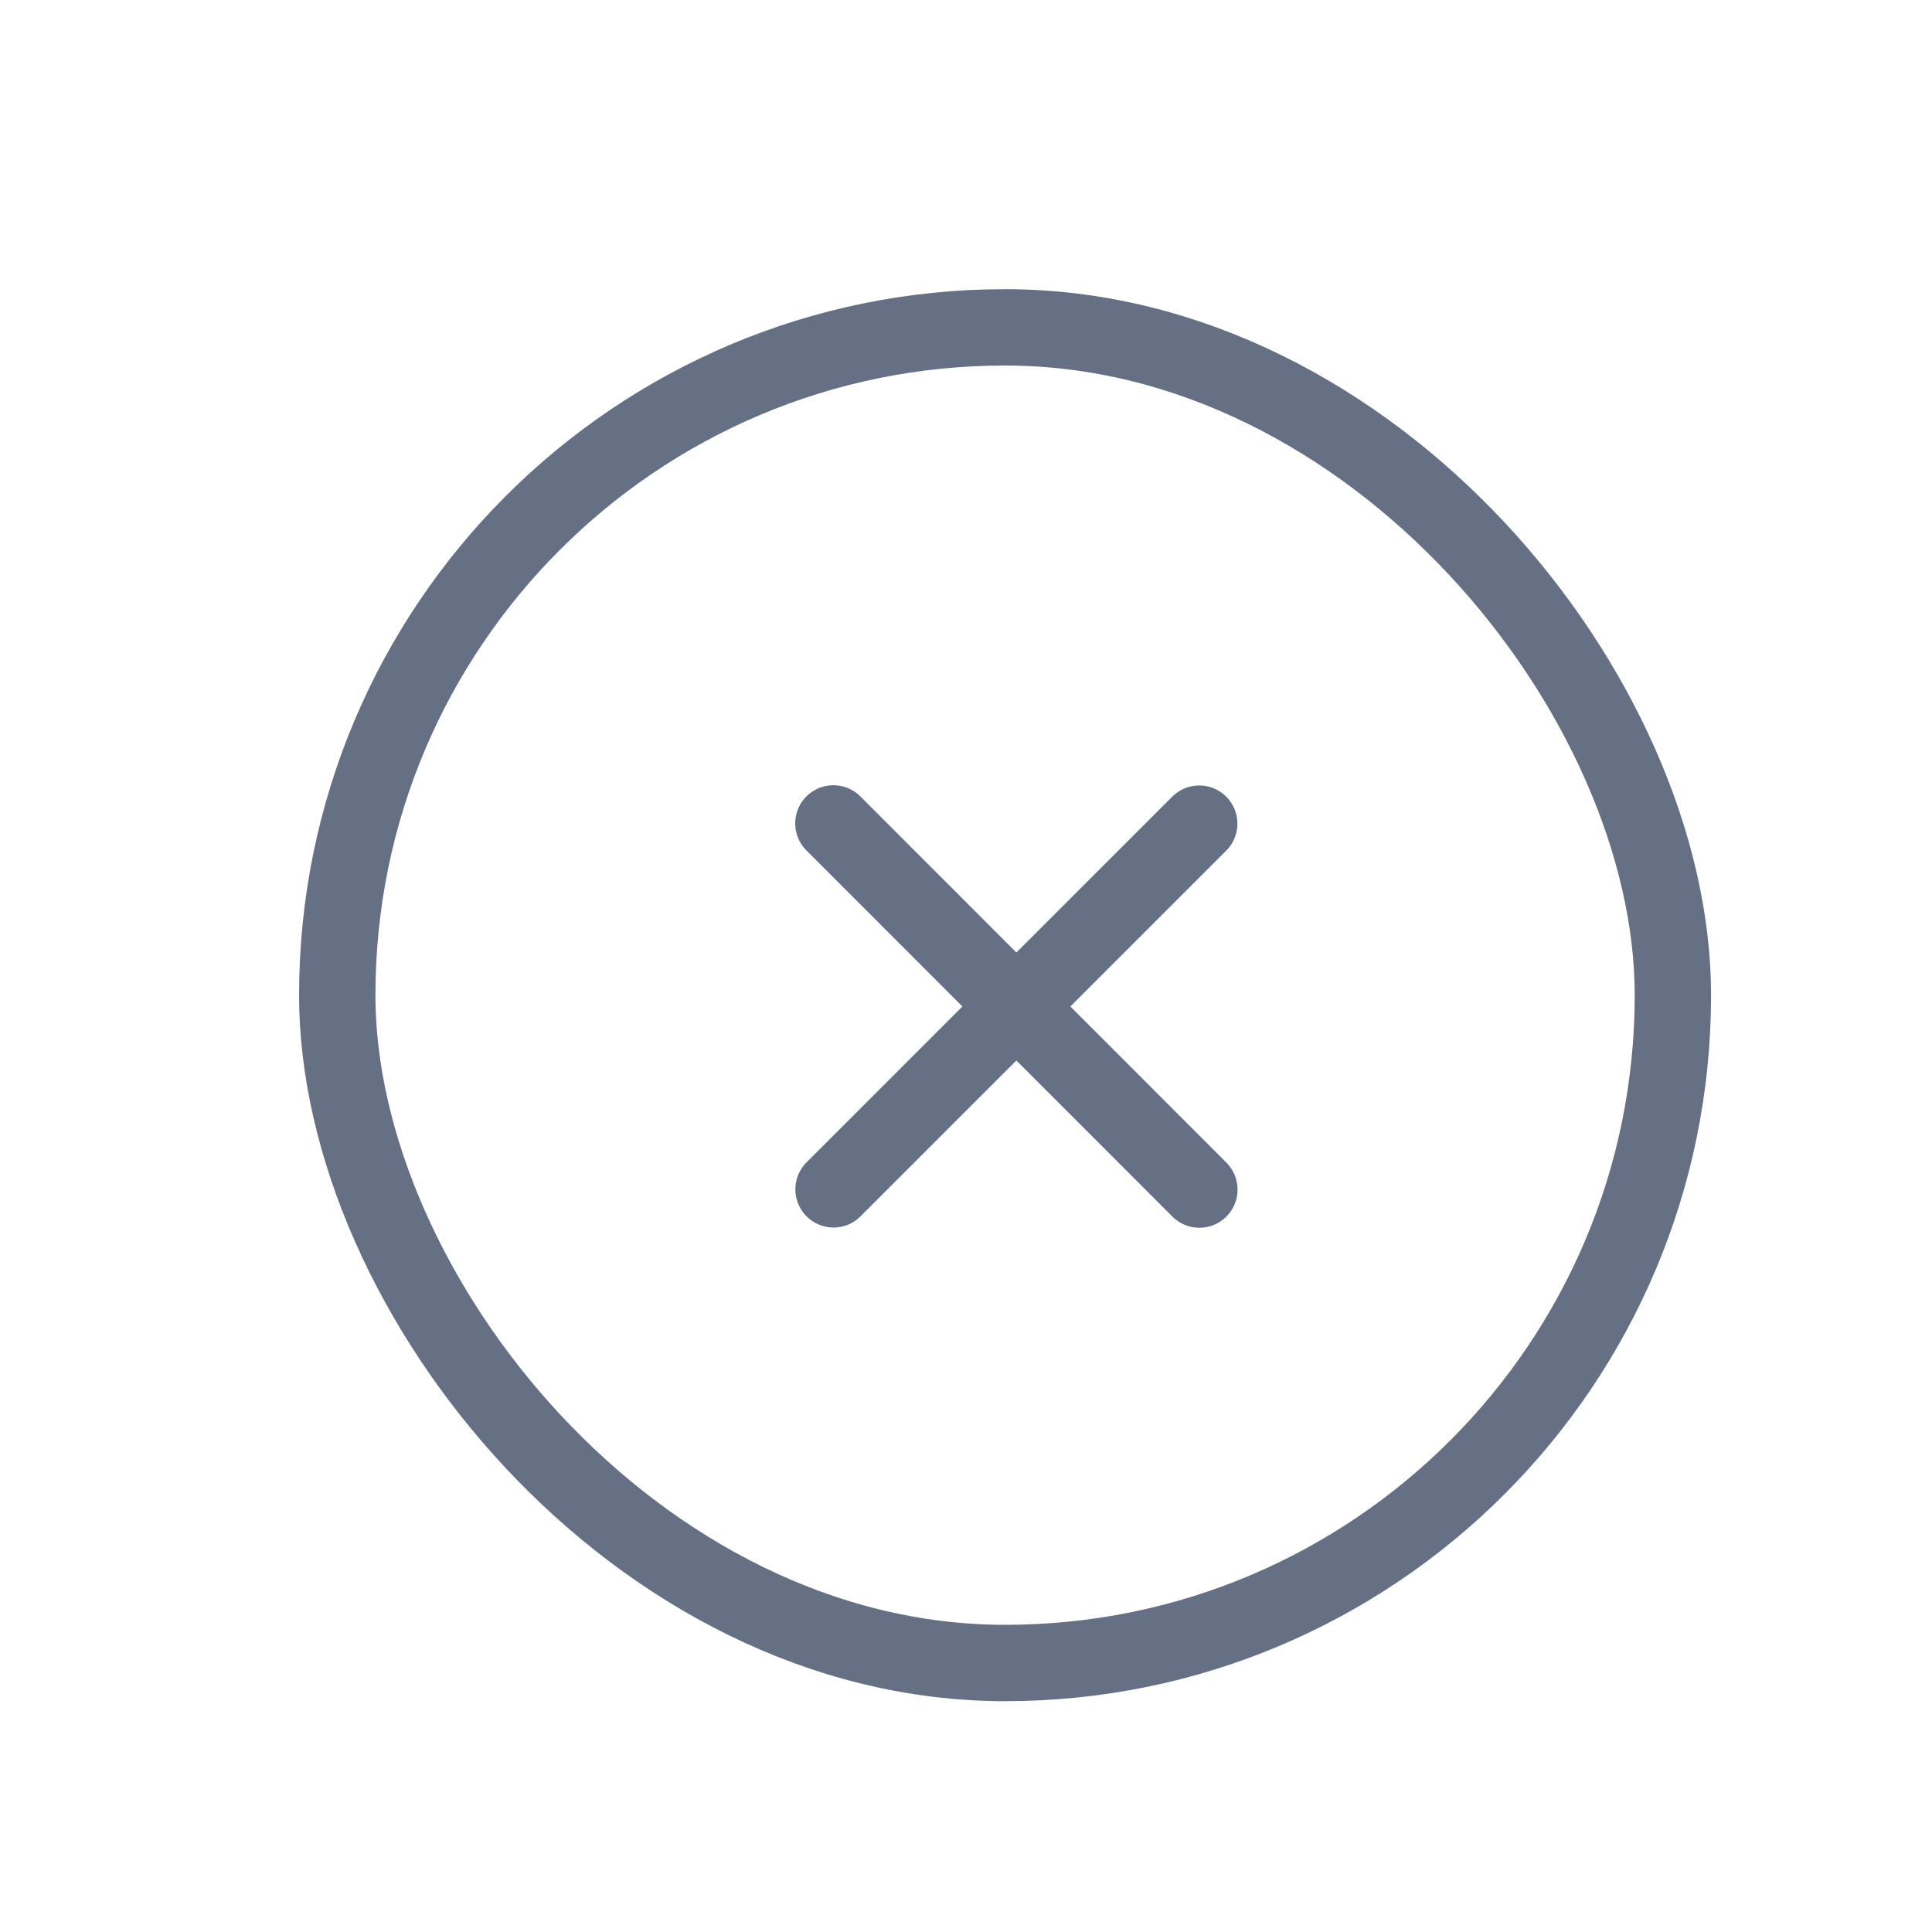 <svg width="25" height="25" viewBox="0 0 25 25" fill="none" xmlns="http://www.w3.org/2000/svg">
<rect x="4.364" y="4.236" width="17.283" height="17.283" rx="8.641" stroke="#667085" stroke-width="0.988"/>
<path d="M15.518 10.658L10.786 15.39" stroke="#667085" stroke-width="0.988" stroke-linecap="round" stroke-linejoin="round"/>
<path d="M15.52 15.393L10.784 10.655" stroke="#667085" stroke-width="0.988" stroke-linecap="round" stroke-linejoin="round"/>
</svg>
